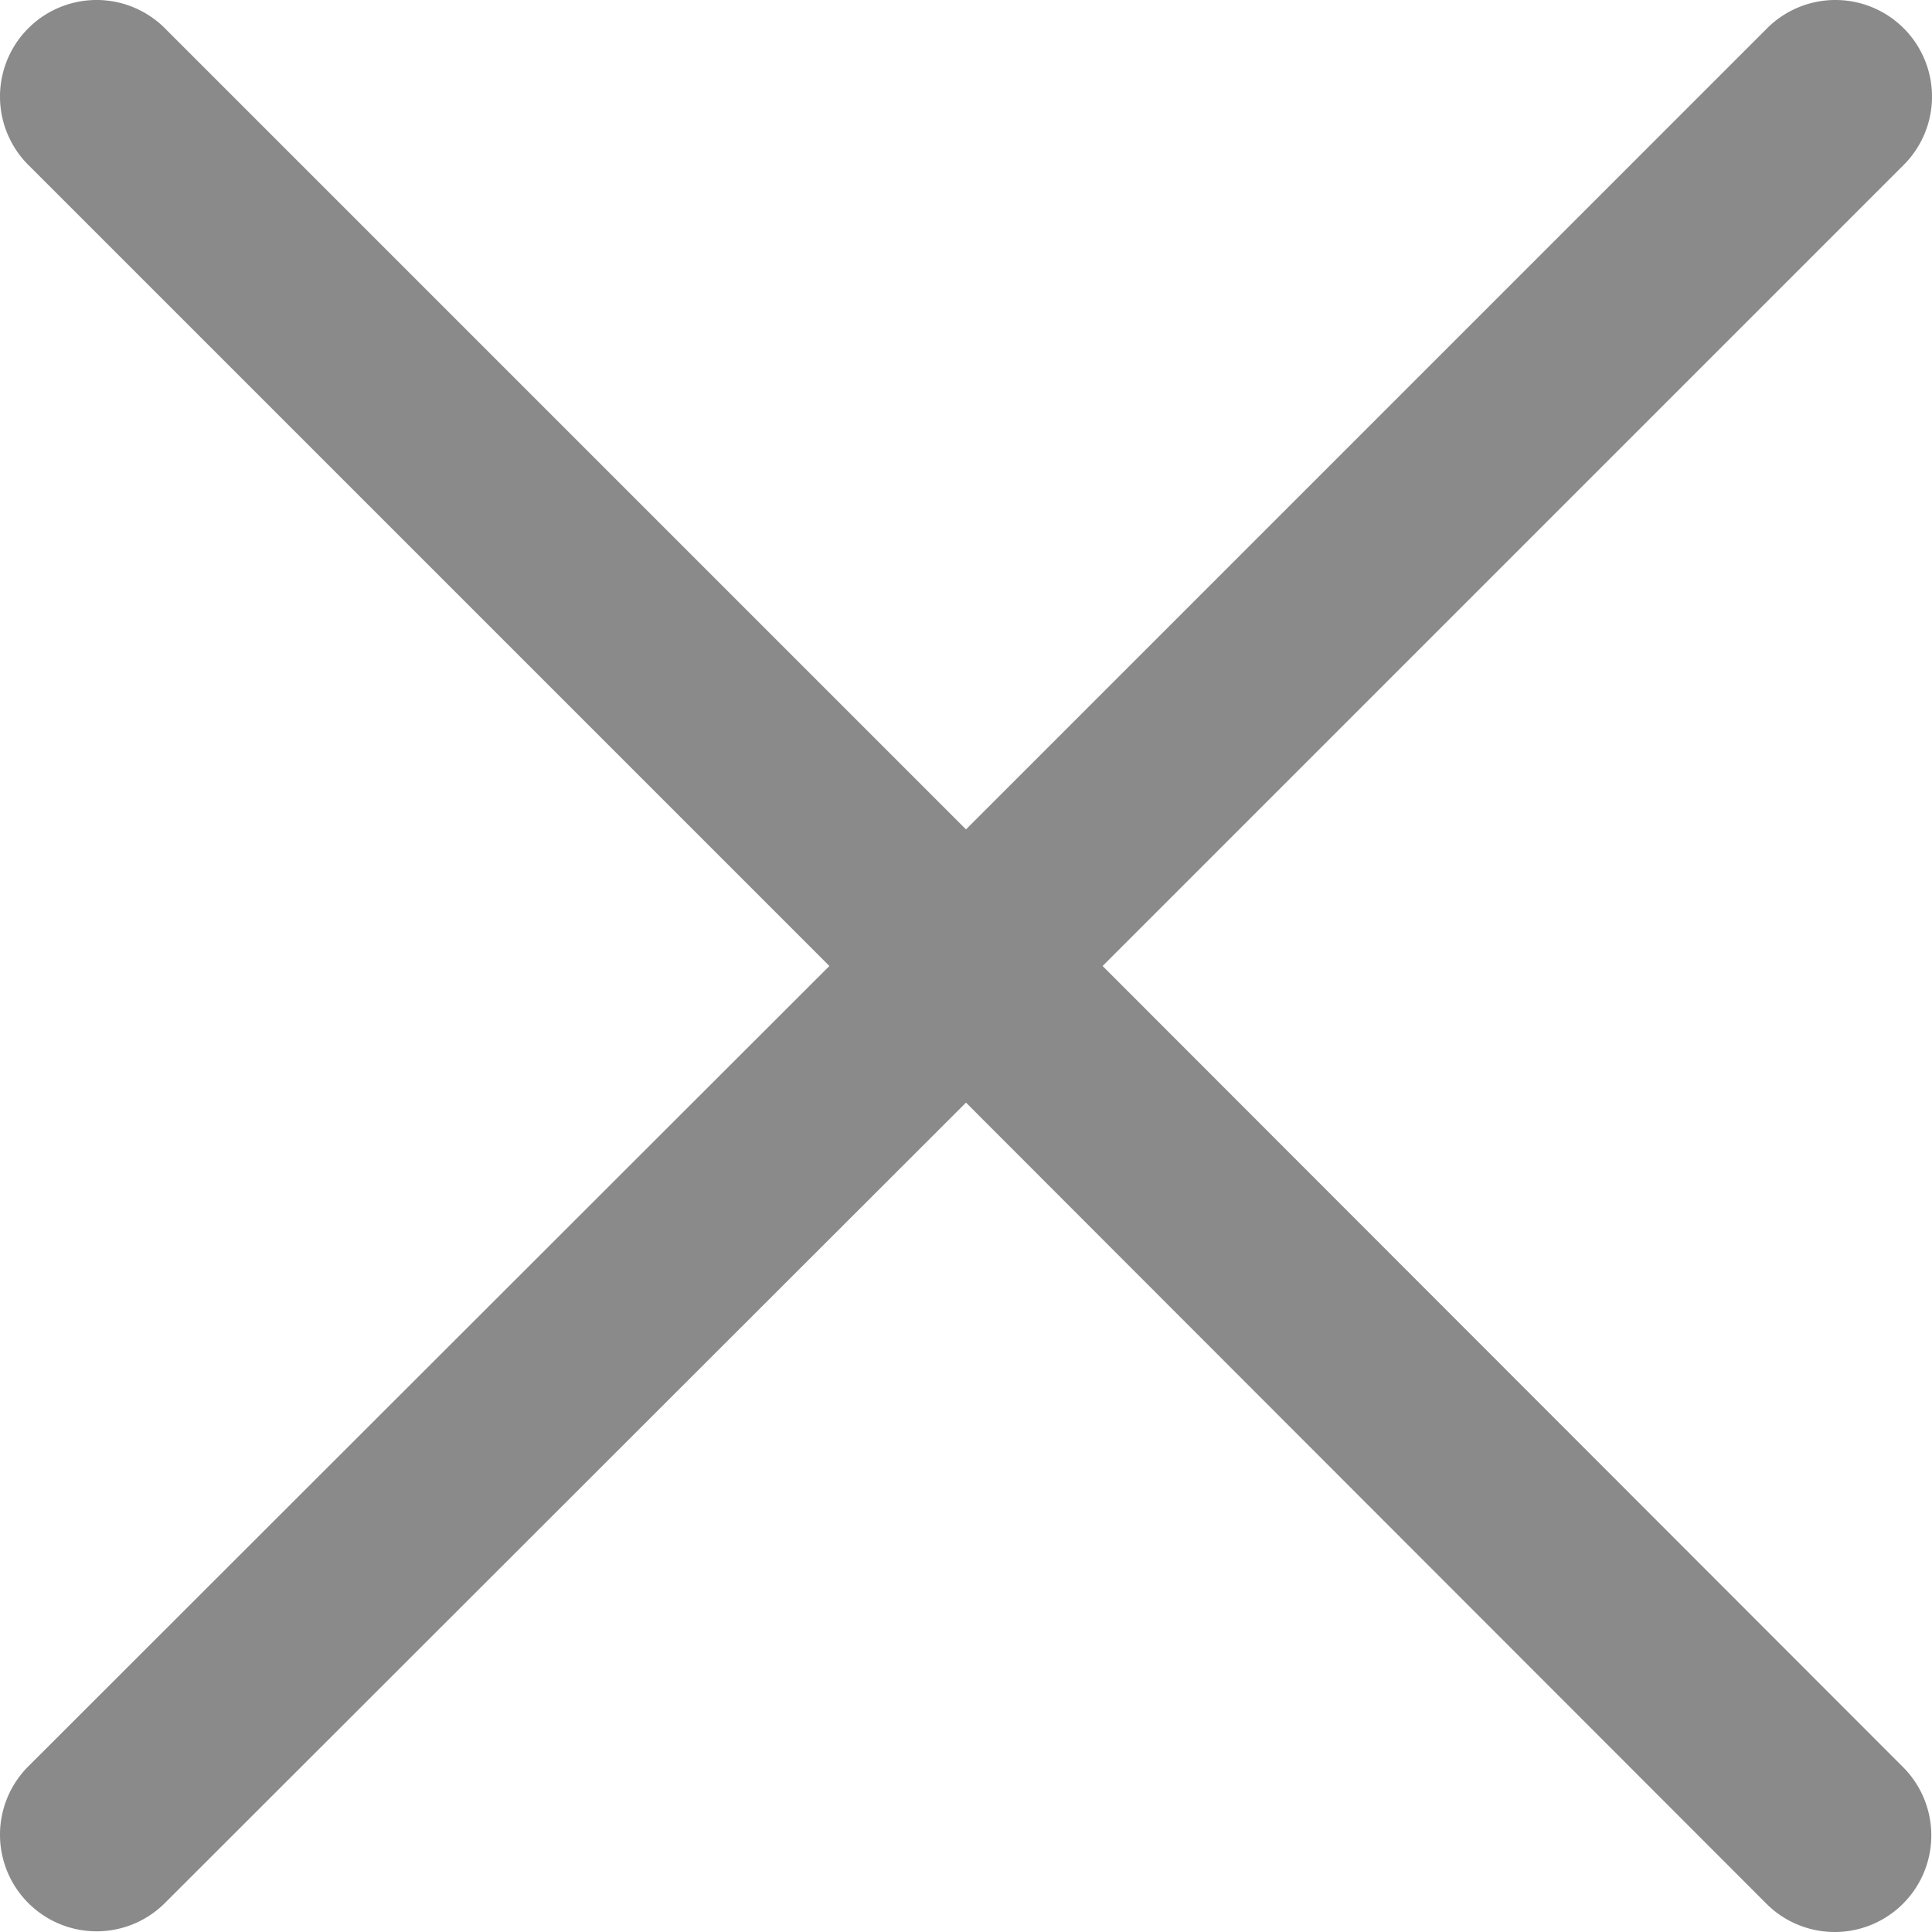 <svg xmlns="http://www.w3.org/2000/svg" width="14" height="14" viewBox="0 0 14 14"><path fill="#8a8a8a" d="M13.795.205a.7.7 0 00-.99 0L7 6.01 1.195.205a.7.7 0 10-.99.99L6.01 7 .205 12.8a.7.7 0 10.99.99L7 7.99l5.8 5.805a.7.7 0 00.99-.99L7.99 7l5.805-5.805a.7.7 0 000-.99z" data-name="Path 10679"/></svg>
